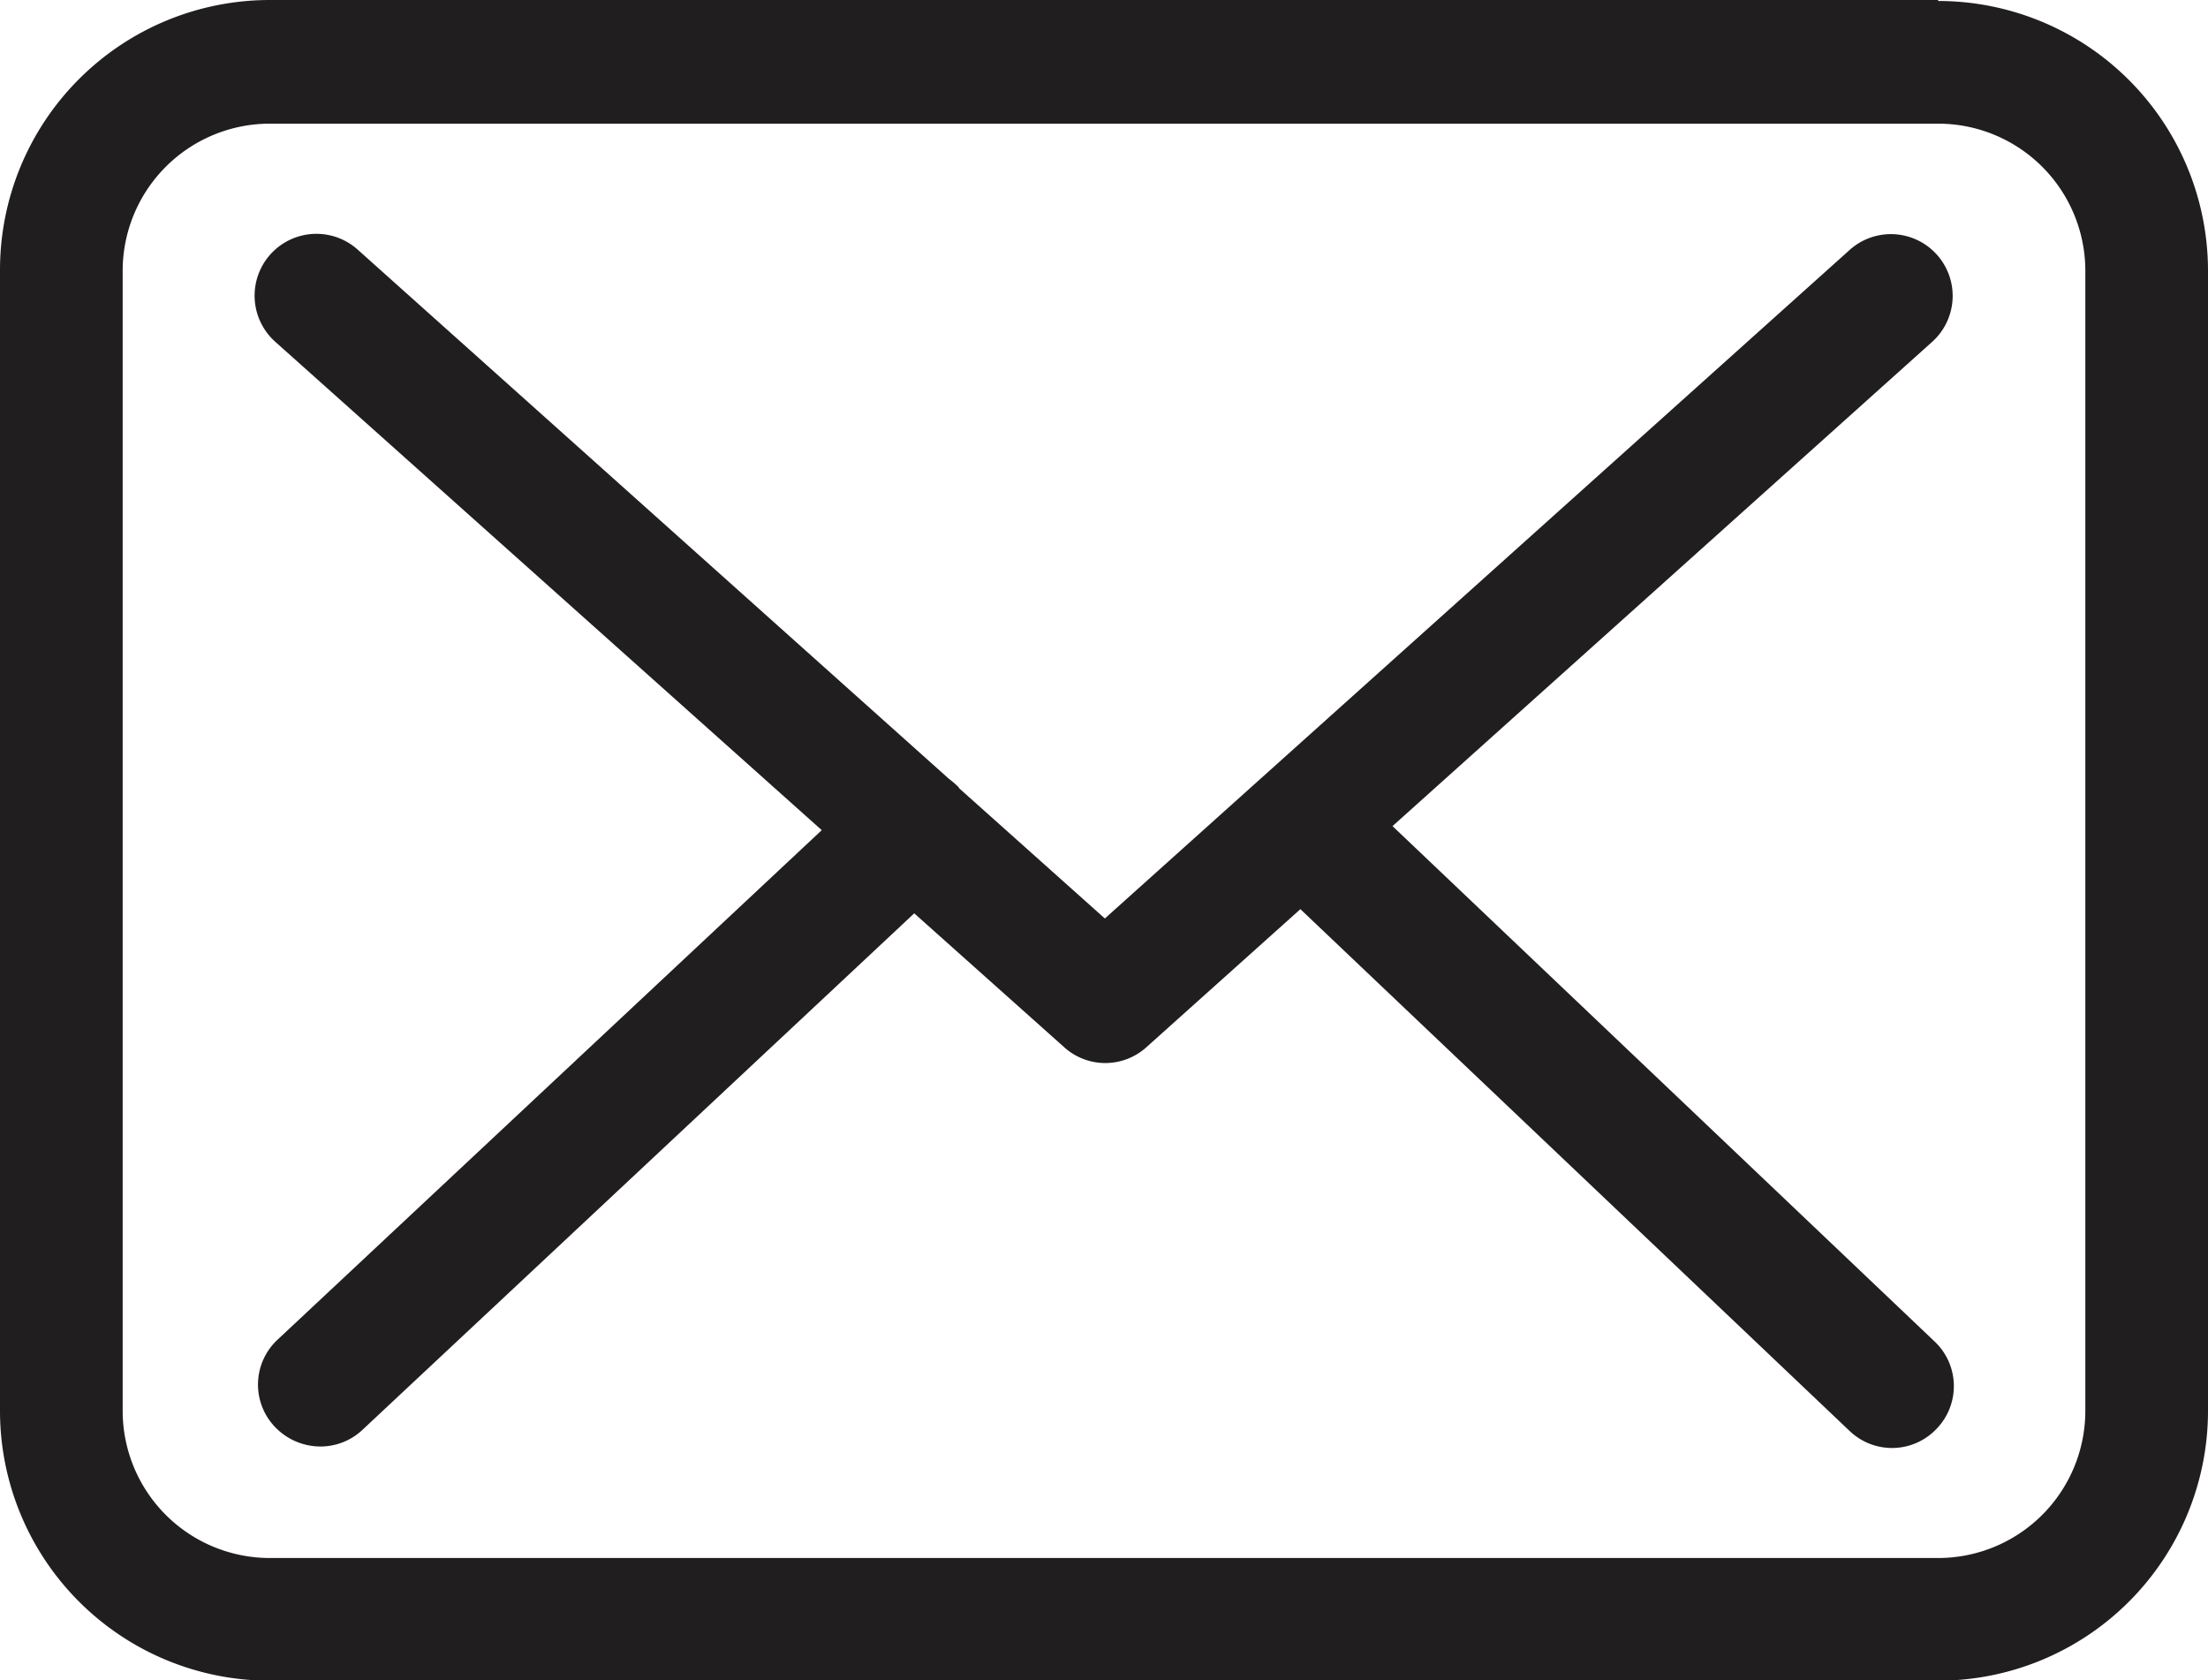 <svg xmlns="http://www.w3.org/2000/svg" width="18" height="13.698" viewBox="0 0 18 13.698">
  <g id="icon-envelope" transform="translate(-104 -273.89)">
    <path id="Path_931" data-name="Path 931" d="M119.8,273.89H106.2a2.2,2.2,0,0,0-2.2,2.2v9.3a2.2,2.2,0,0,0,2.2,2.2h13.6a2.2,2.2,0,0,0,2.2-2.2v-9.292a2.2,2.2,0,0,0-2.2-2.2Zm1.2,11.5a1.2,1.2,0,0,1-1.2,1.2H106.2a1.2,1.2,0,0,1-1.2-1.2v-9.292a1.2,1.2,0,0,1,1.2-1.2h13.6a1.2,1.2,0,0,1,1.2,1.2v9.292Zm0,0" fill="#211e1f"/>
    <path id="Path_932" data-name="Path 932" d="M157.877,319.64l4.4-3.948a.5.5,0,1,0-.674-.748l-6.071,5.449-1.184-1.058s-.007-.007-.007-.011a.766.766,0,0,0-.082-.071l-4.819-4.313a.5.5,0,0,0-.671.752l4.455,3.981-4.436,4.153a.5.5,0,0,0-.022.711.514.514,0,0,0,.369.16.5.5,0,0,0,.343-.134l4.5-4.212,1.222,1.091a.5.5,0,0,0,.671,0l1.255-1.125,4.477,4.253a.5.5,0,0,0,.711-.019.5.5,0,0,0-.019-.711Zm0,0" transform="translate(-42.525 -39.016)" fill="#211e1f"/>
  </g>
</svg>
